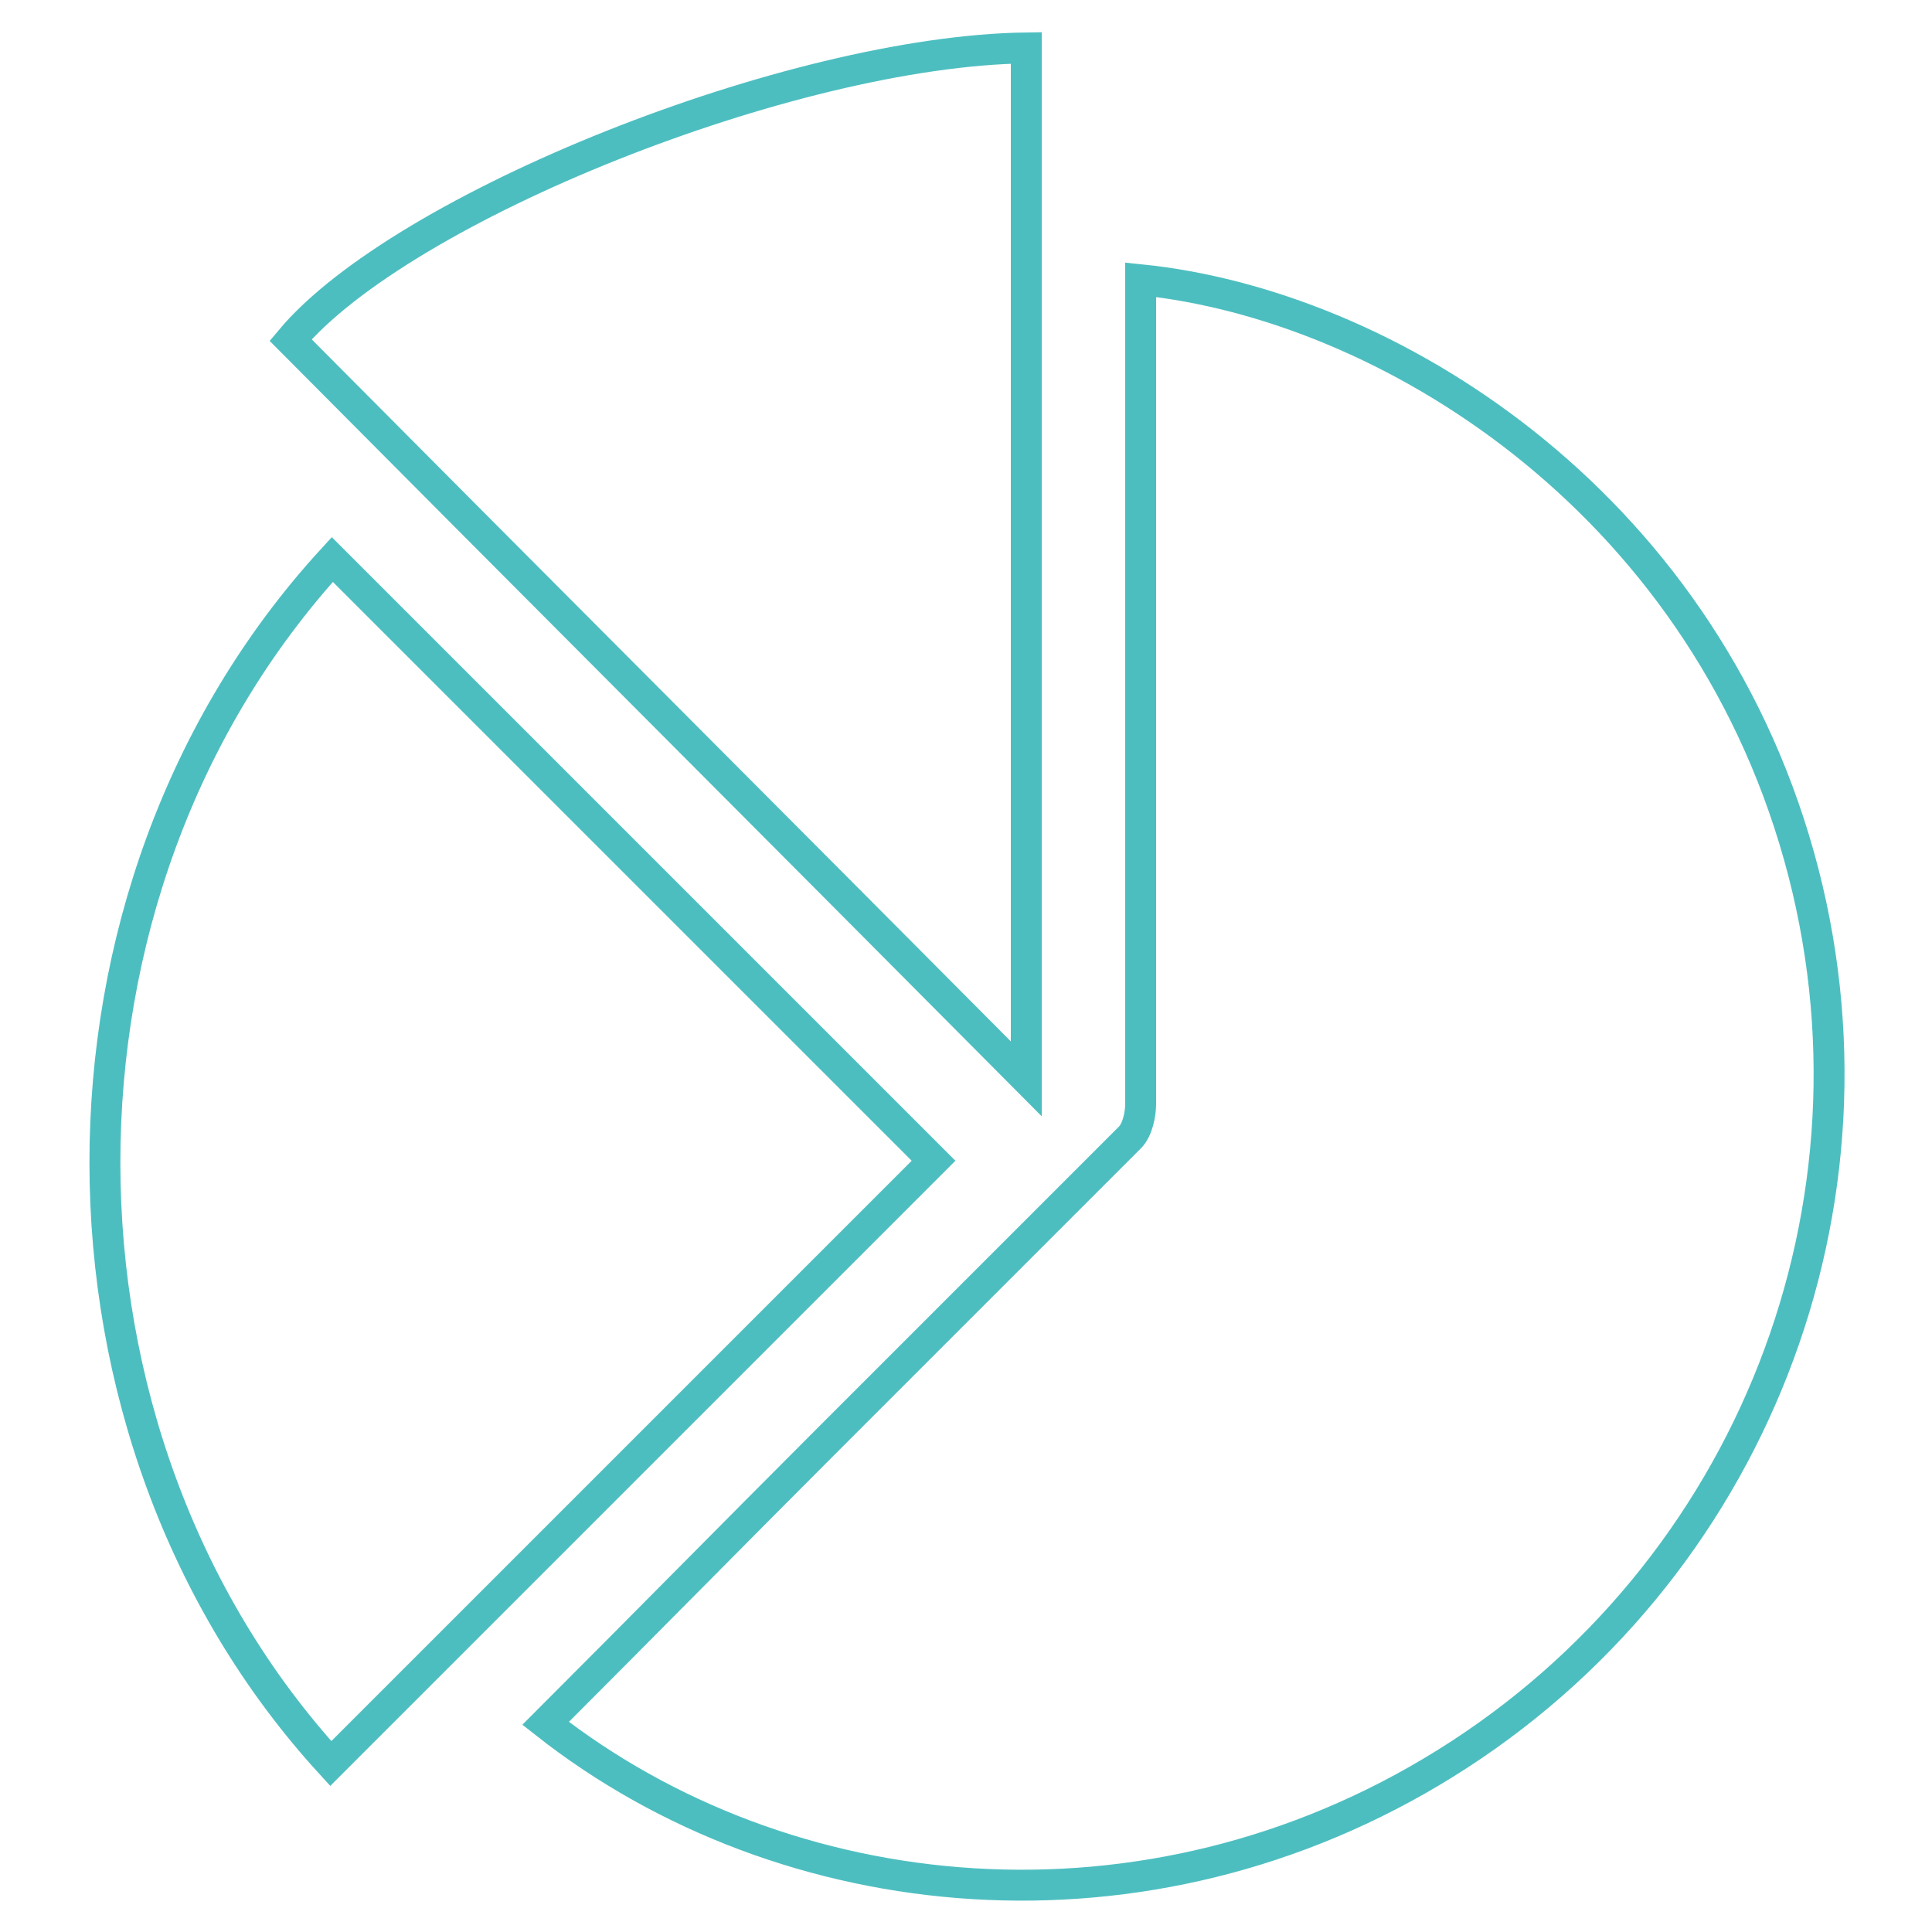 <?xml version="1.0" encoding="utf-8"?>
<!-- Generator: Adobe Illustrator 19.1.0, SVG Export Plug-In . SVG Version: 6.00 Build 0)  -->
<svg version="1.1" id="Layer_1" xmlns="http://www.w3.org/2000/svg" xmlns:xlink="http://www.w3.org/1999/xlink" x="0px" y="0px"
	 viewBox="-391.5 218.5 125 125" style="enable-background:new -391.5 218.5 125 125;" xml:space="preserve">
<style type="text/css">
	.st0{fill:none;stroke:#4DBEC0;stroke-width:2;stroke-miterlimit:10;}
</style>
<g id="XMLID_10329_">
	<path id="XMLID_10332_" class="st0" d="M-356.2,330c6.1-6.1,12.2-12.3,18.3-18.4c6.5-6.5,13-13,19.5-19.5c0.5-0.5,0.7-1.5,0.7-2.2
		c0-17.1,0-34.2,0-51.3c0-0.7,0-1.3,0-2c15.8,1.6,36.1,14.1,42.6,37.3c6.3,22.5-3.1,46.4-22.9,58.7
		C-317.3,344.6-340.7,342.2-356.2,330z"/>
	<path id="XMLID_10331_" class="st0" d="M-370,254.7c13,13,26,26,38.9,38.9c-12.9,12.9-25.9,25.9-39,39
		C-389.5,311.4-389.7,276.2-370,254.7z"/>
	<path id="XMLID_10330_" class="st0" d="M-325.1,288.3c-16-16.1-31.8-31.9-47.6-47.8c7.2-8.6,32.4-18.7,47.6-18.9
		C-325.1,243.7-325.1,265.9-325.1,288.3z"/>
</g>
</svg>
